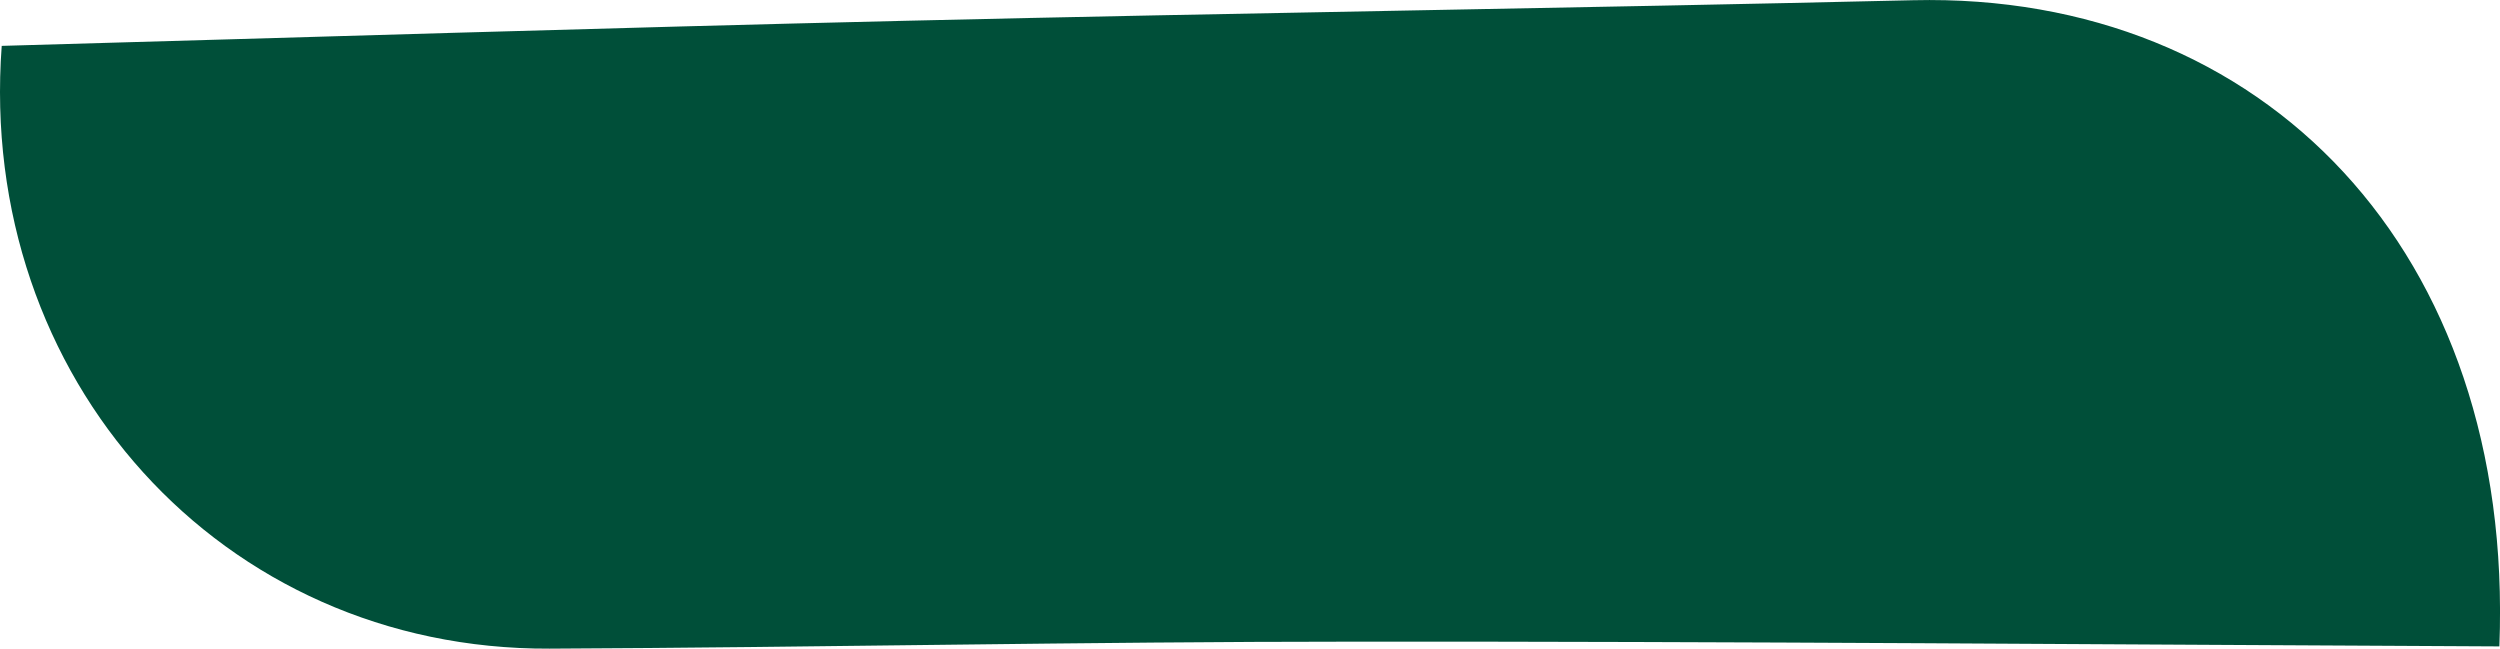 <svg version="1.1" id="图层_1" x="0px" y="0px" width="66.979px" height="17.378px" viewBox="0 0 66.979 17.378" enable-background="new 0 0 66.979 17.378" xml:space="preserve" xmlns="http://www.w3.org/2000/svg" xmlns:xlink="http://www.w3.org/1999/xlink" xmlns:xml="http://www.w3.org/XML/1998/namespace">
  <path fill-rule="evenodd" clip-rule="evenodd" fill="#004F39" d="M66.962,17.318c-10.382-0.049-20.536-0.135-30.687-0.127
	c-7.187,0-14.369,0.155-21.55,0.187C5.92,17.417-0.613,10.13,0.046,1.229c8.075-0.227,16.142-0.482,24.205-0.672
	c9.001-0.213,18.002-0.339,27.005-0.551C60.65-0.214,67.374,6.737,66.962,17.318z" class="color c1"/>
</svg>
